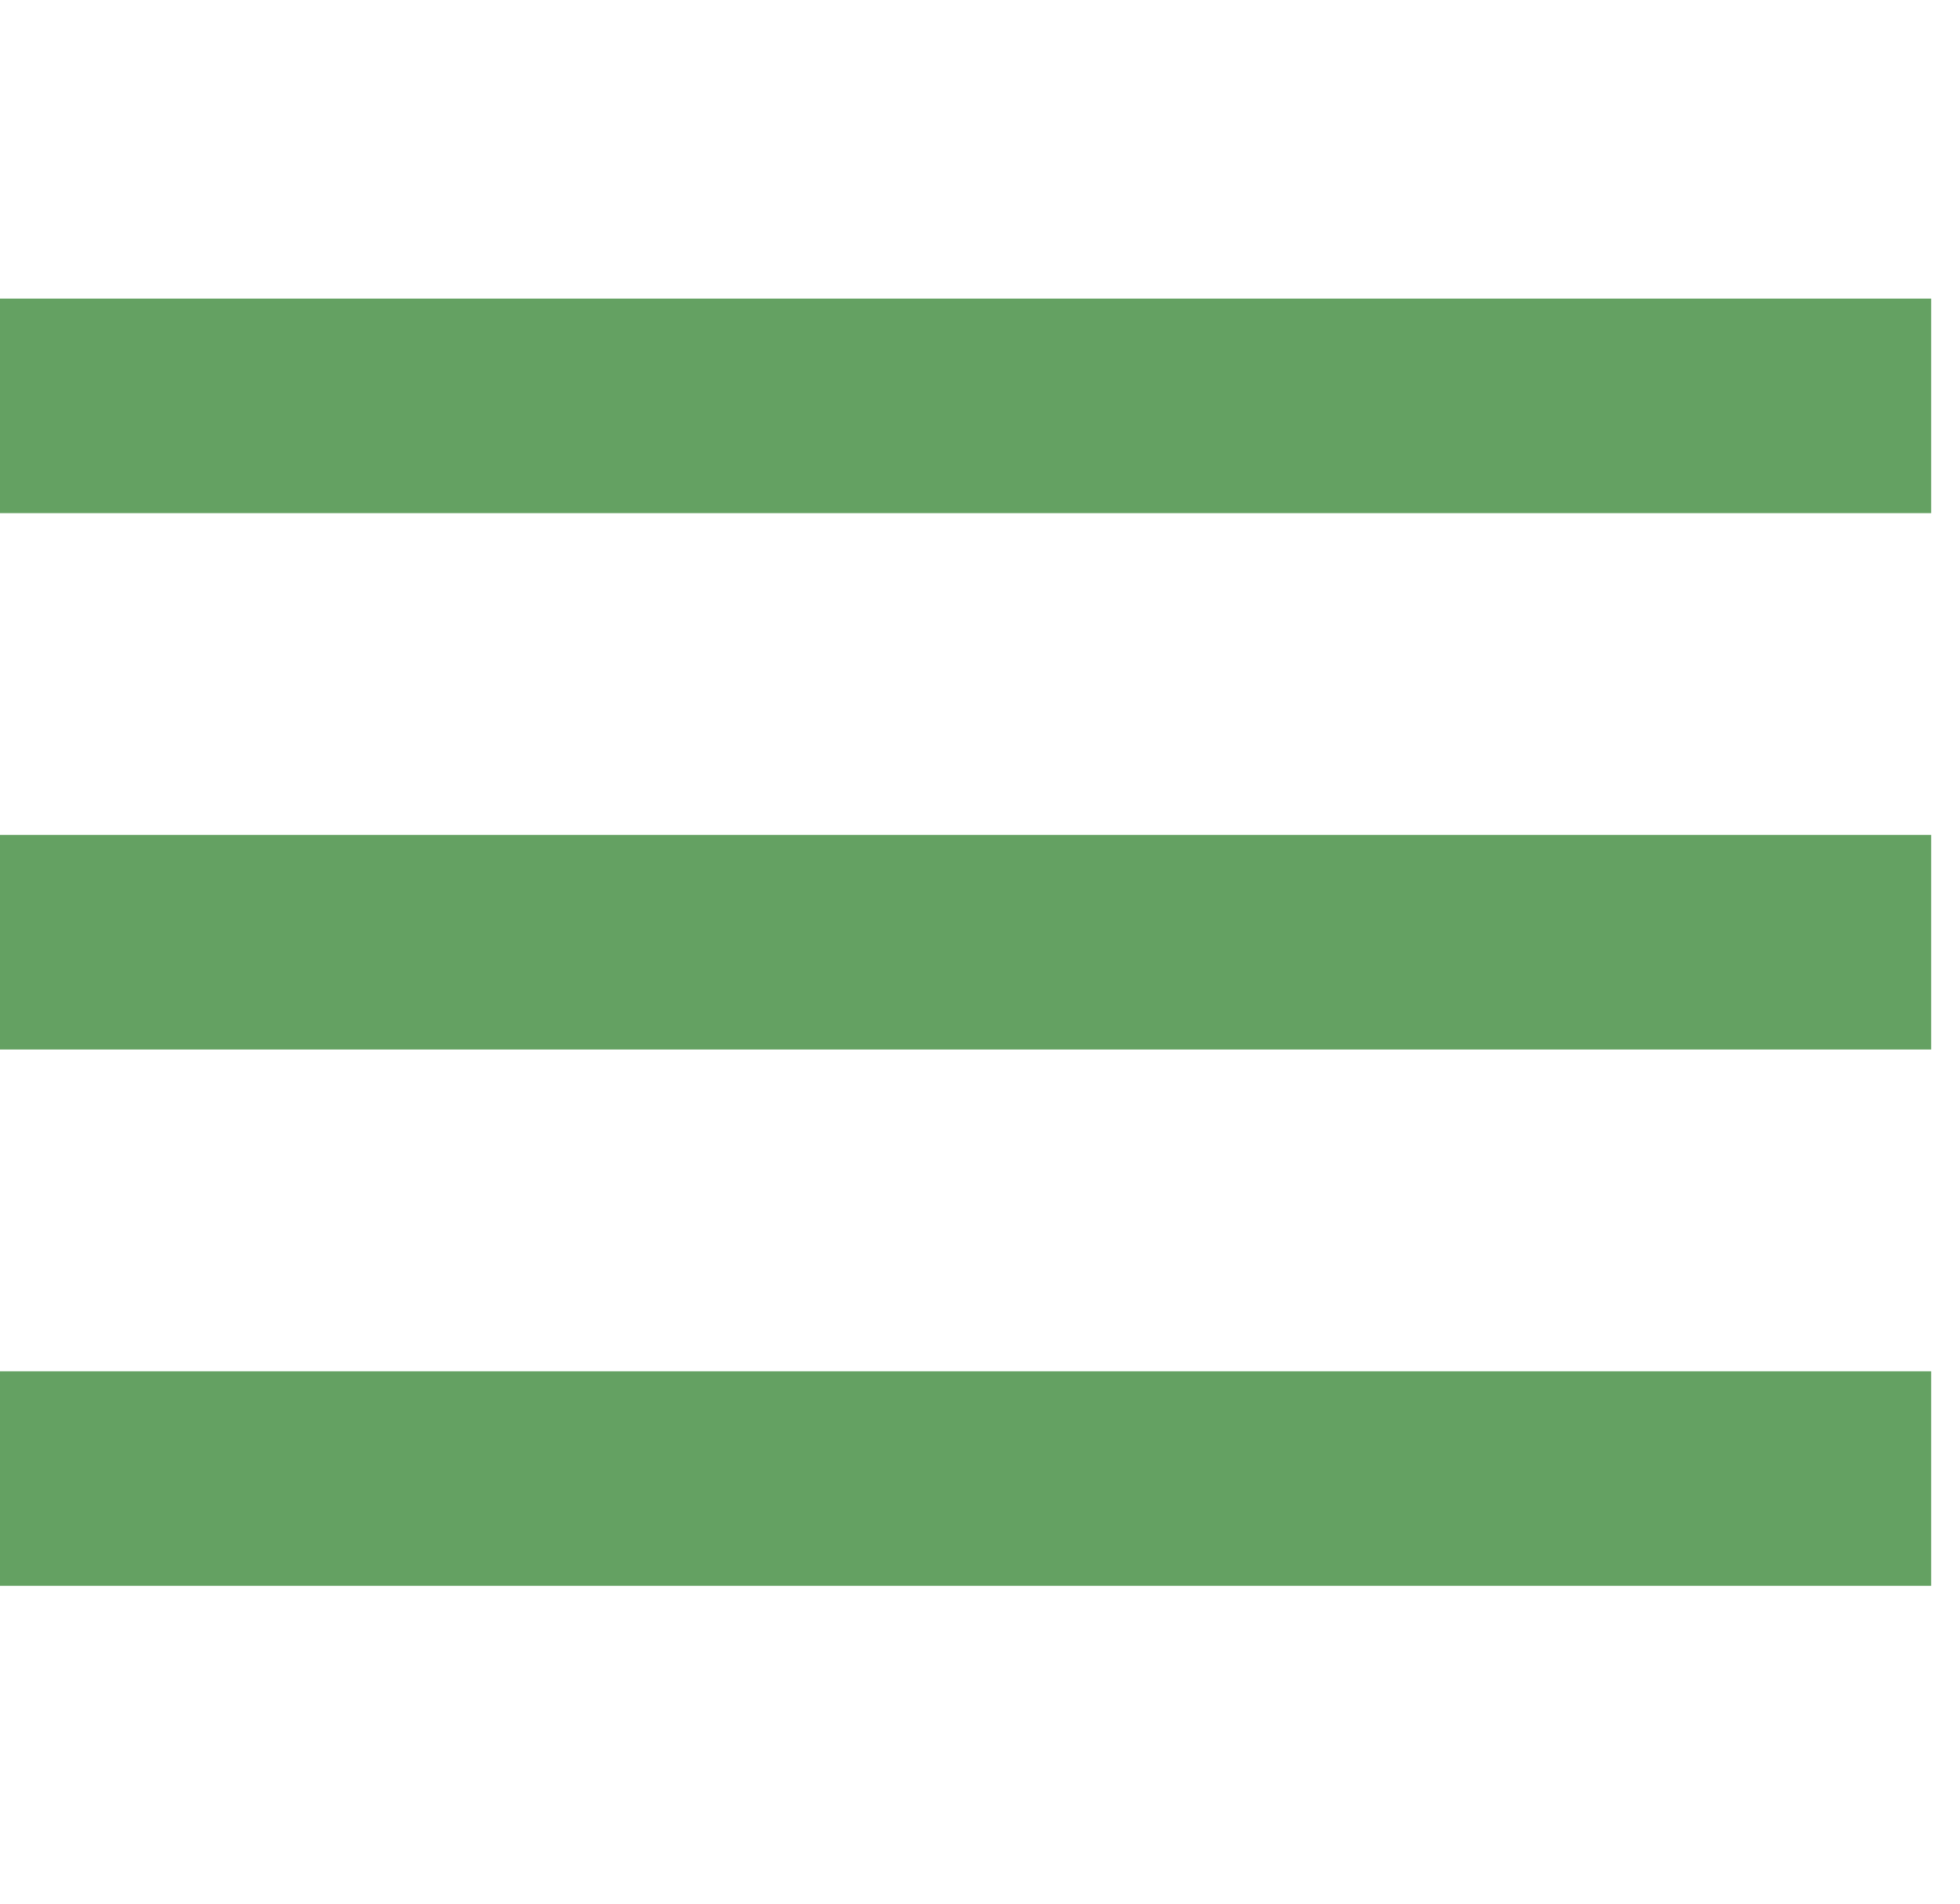 <svg width="35" height="34" viewBox="0 0 51 34" fill="none" xmlns="http://www.w3.org/2000/svg">
<path d="M0 33.5H50.25V27.917H0V33.5ZM0 19.542H50.25V13.958H0V19.542ZM0 0V5.583H50.25V0H0Z" fill="#64A162"/>
</svg>

